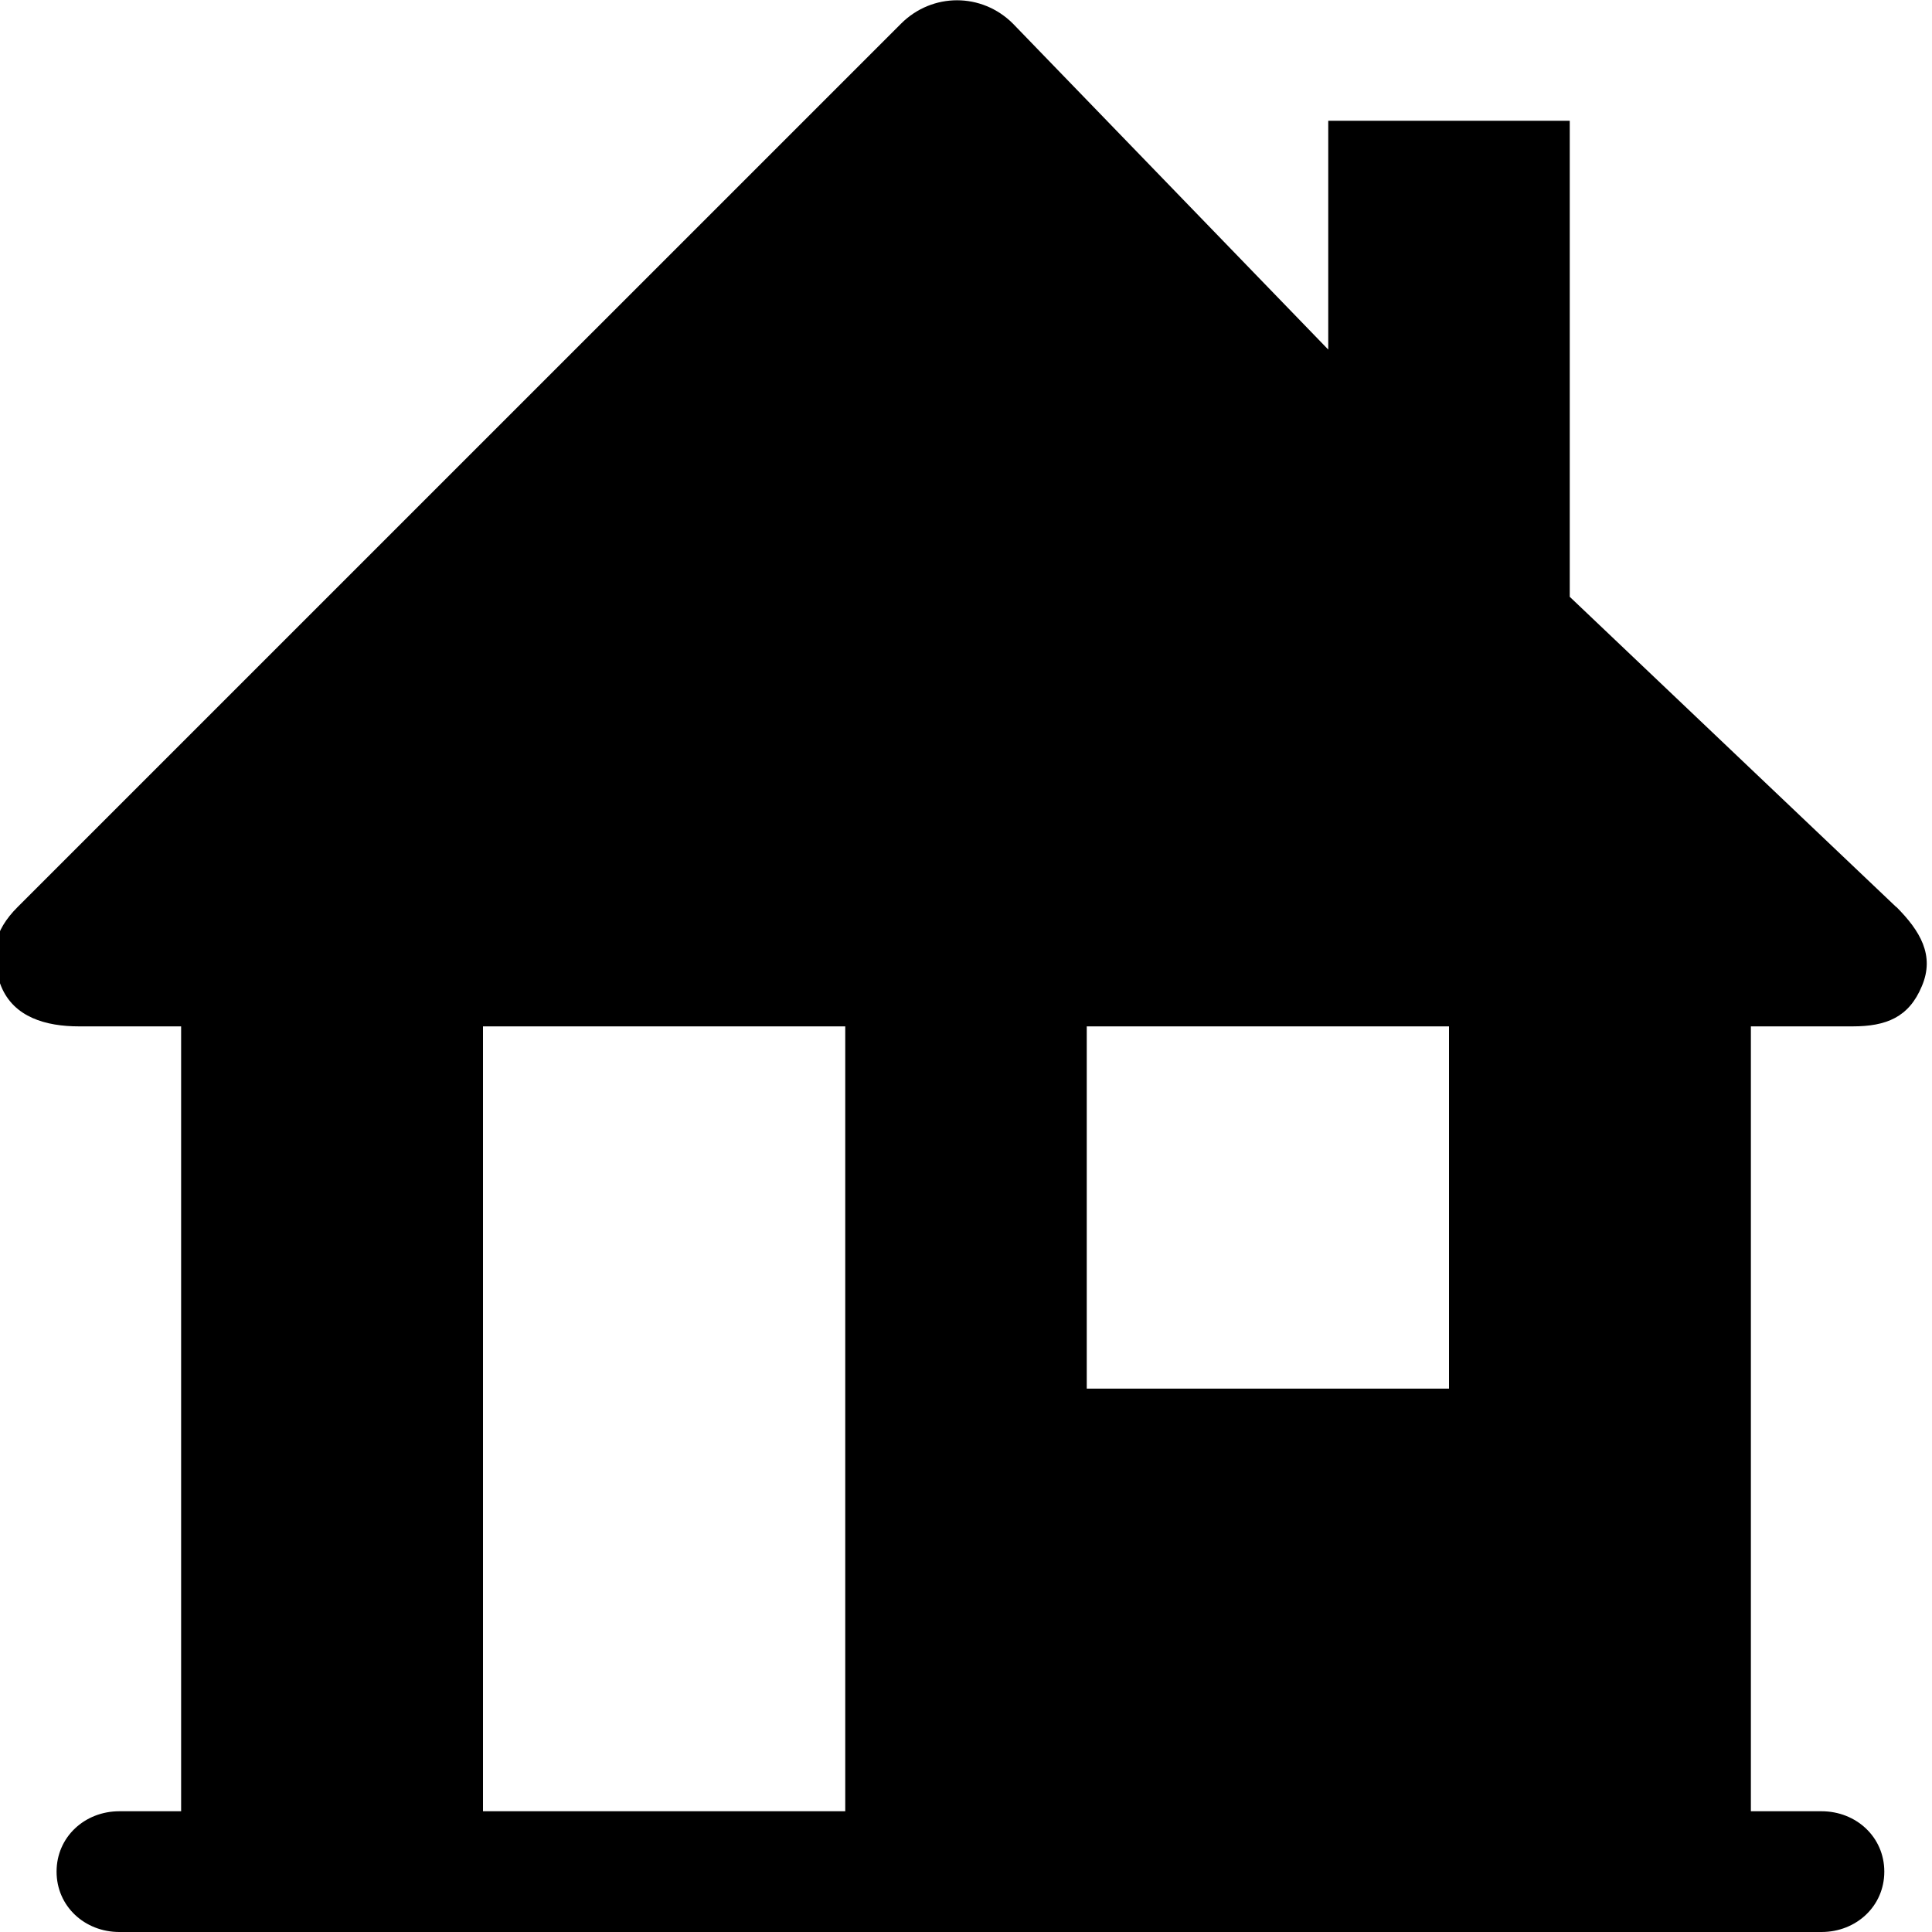 <svg xmlns="http://www.w3.org/2000/svg" viewBox="0 0 32 32"><path d="M31.407 15.023L26 9.885V2h-4v3.79L16.776.39c-.516-.514-1.334-.514-1.85 0L.292 15.023c-.393.392-.486.8-.273 1.313.21.513.74.664 1.29.664H3v13H1.977c-.575 0-1.04.427-1.04 1s.465 1 1.04 1H30.17c.574 0 1.04-.427 1.04-1s-.466-1-1.04-1H29V17h1.684c.557 0 .933-.15 1.147-.664.22-.513-.03-.92-.42-1.313zM14 30H8V17h6v13zm10-7h-6v-6h6v6z"/></svg>